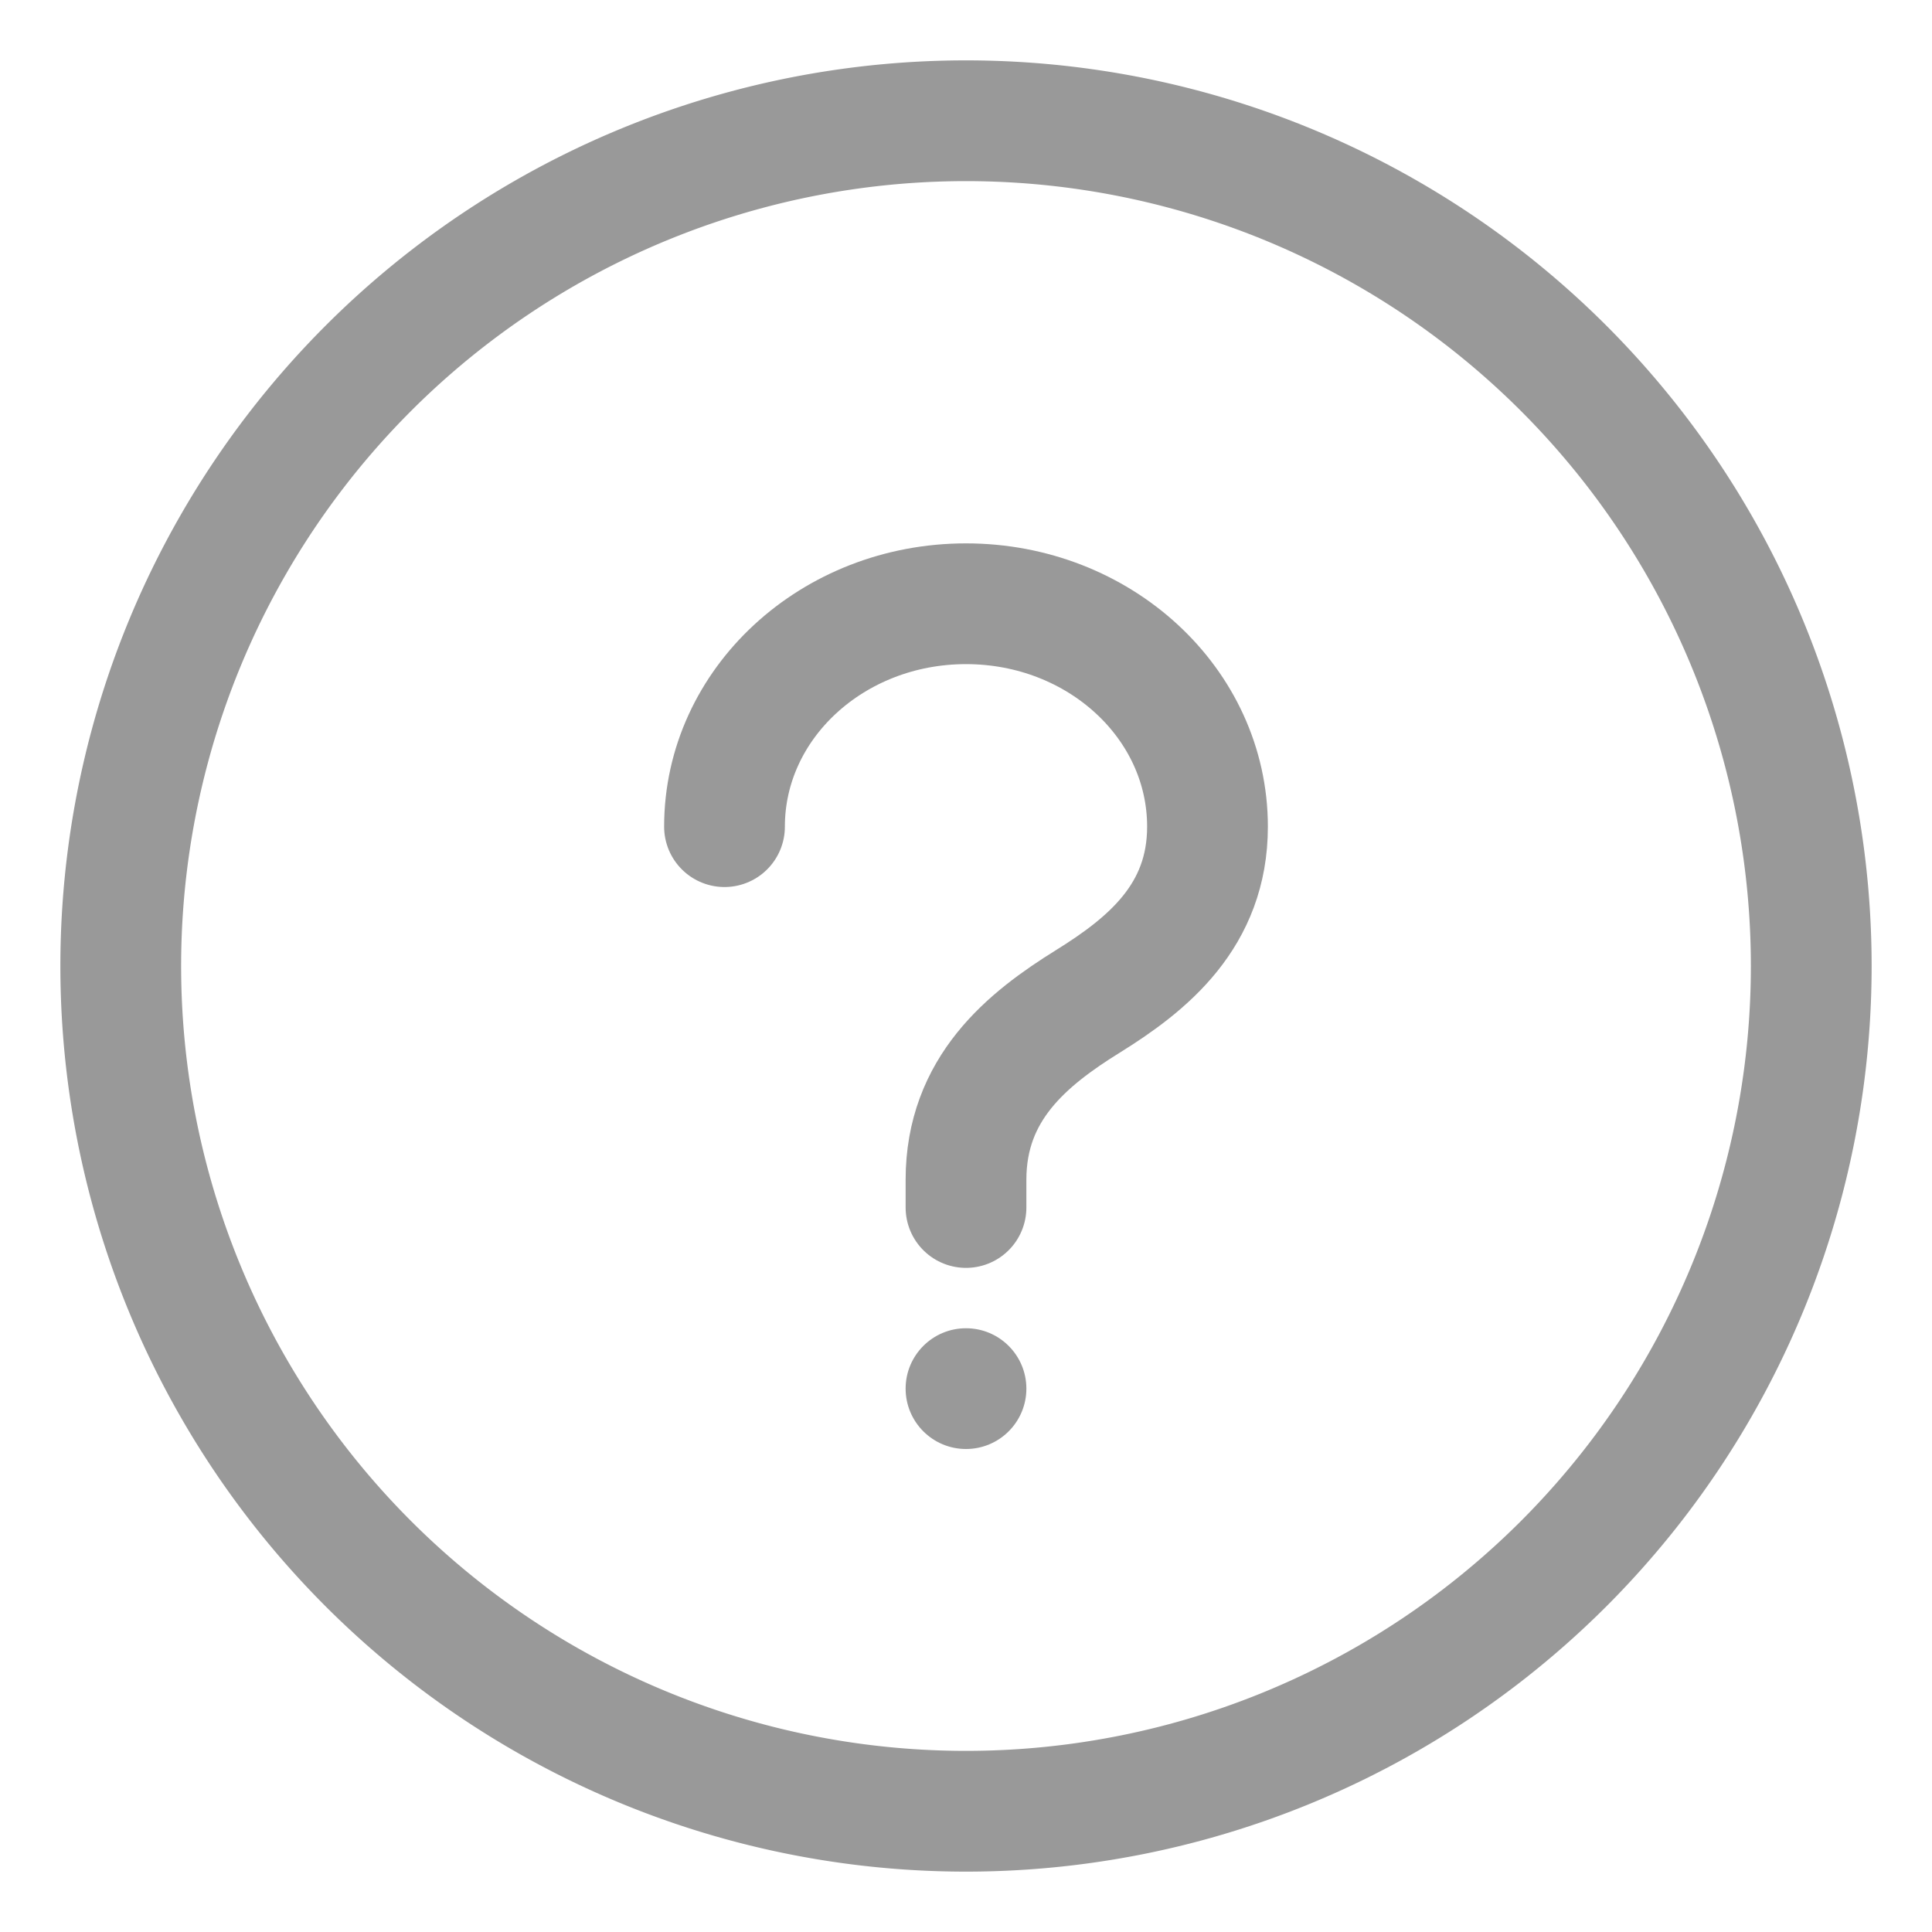 <svg width="16" height="16" viewBox="0 0 16 16" fill="none" xmlns="http://www.w3.org/2000/svg"><path d="M8 15a7 7 0 01-7-7 7 7 0 017-7 7 7 0 017 7 7 7 0 01-7 7z" stroke="#999" stroke-linecap="round" stroke-linejoin="round"/><path d="M8 10v-.23c0-.755.505-1.164 1.011-1.478.494-.307.989-.708.989-1.446C10 5.826 9.105 5 8 5s-2 .826-2 1.846" stroke="#999" stroke-linecap="round" stroke-linejoin="round"/><circle r=".5" transform="matrix(1 0 0 -1 8 11.5)" fill="#999"/></svg>